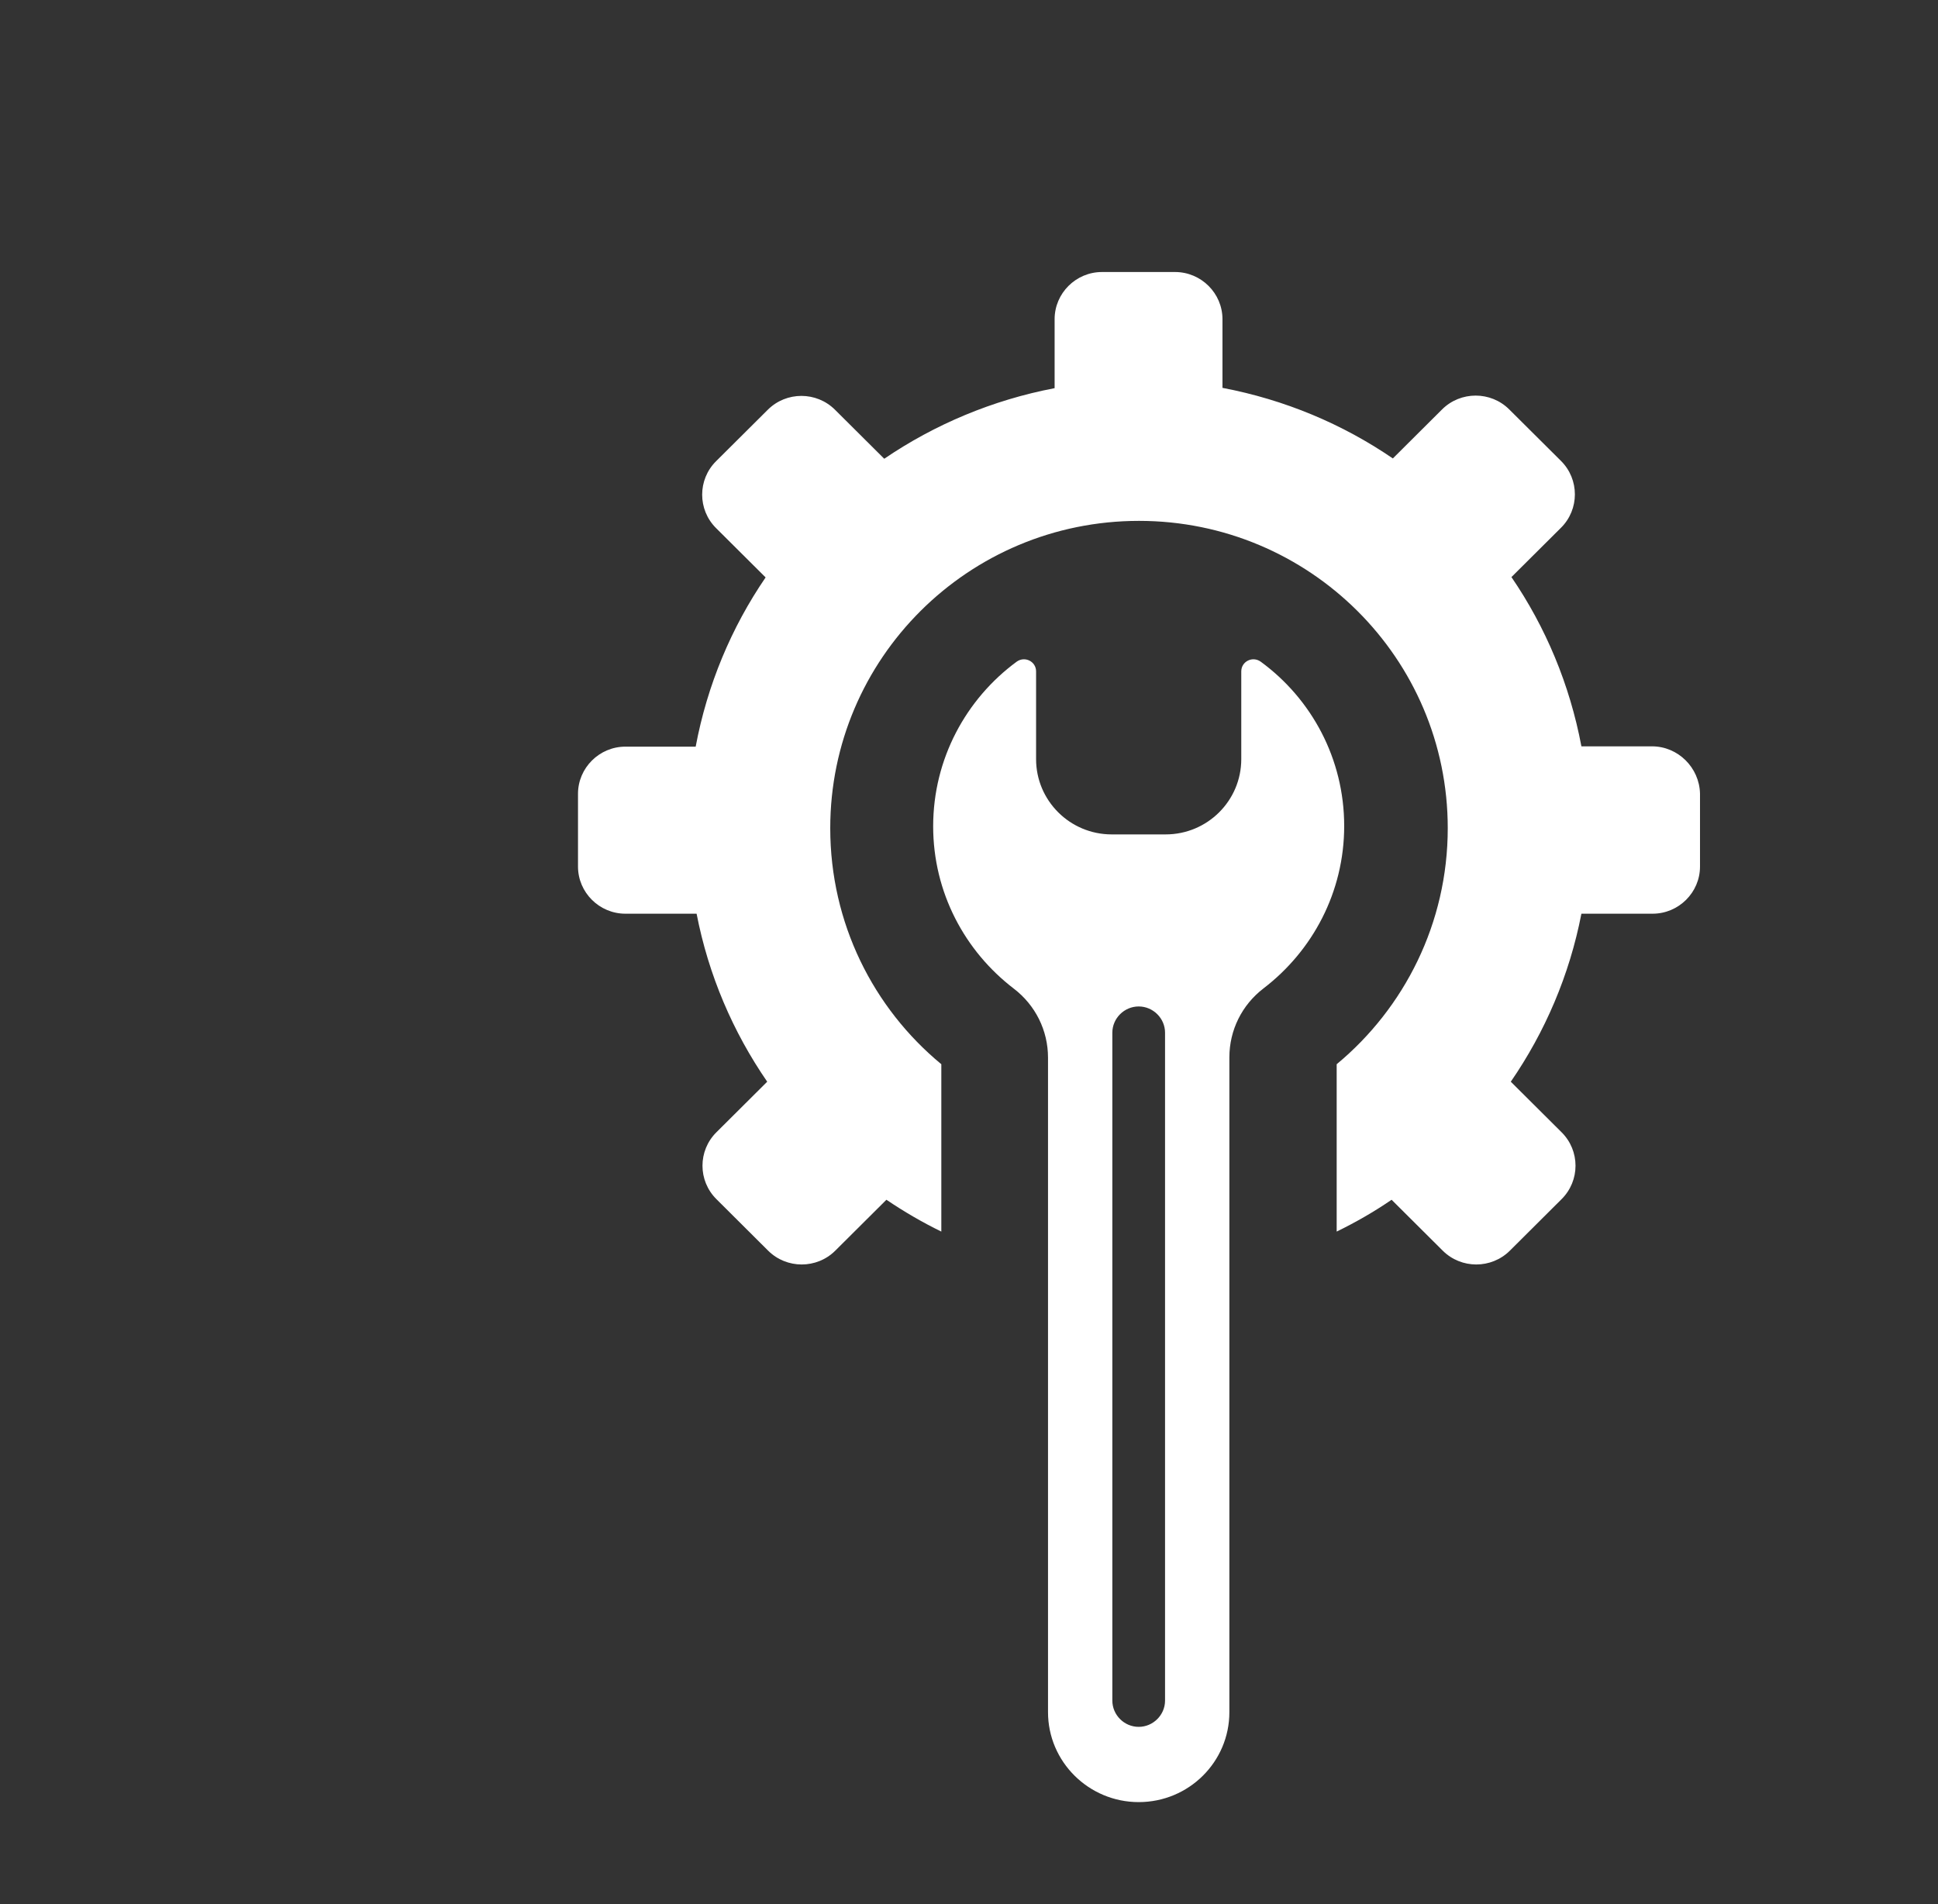 <svg width="57" height="56" viewBox="0 0 57 56" fill="none" xmlns="http://www.w3.org/2000/svg">
<rect x="0" y="0" width="57" height="56" fill="#333333" stroke="none"/>
<path d="M48.588 21.95H46.512C46.17 20.132 45.46 18.442 44.454 16.972L45.912 15.521C46.456 14.98 46.456 14.098 45.912 13.556L44.389 12.041C43.845 11.499 42.959 11.499 42.414 12.041L40.966 13.483C39.489 12.472 37.791 11.756 35.955 11.407V9.387C35.955 8.624 35.327 8 34.561 8H32.411C31.645 8 31.018 8.624 31.018 9.387V11.416C29.19 11.765 27.492 12.482 26.007 13.492L24.558 12.05C24.013 11.508 23.128 11.508 22.583 12.05L21.06 13.565C20.516 14.107 20.516 14.989 21.06 15.531L22.518 16.982C21.513 18.451 20.802 20.141 20.461 21.959H18.393C17.628 21.959 17 22.584 17 23.346V25.486C17 26.248 17.628 26.872 18.393 26.872H20.488C20.839 28.682 21.559 30.353 22.565 31.813L21.07 33.301C20.525 33.843 20.525 34.724 21.07 35.266L22.592 36.782C23.137 37.324 24.023 37.324 24.567 36.782L26.071 35.285C26.588 35.634 27.123 35.946 27.686 36.221V31.299C25.684 29.646 24.419 27.148 24.419 24.356C24.419 19.369 28.48 15.319 33.5 15.319C38.511 15.319 42.581 19.36 42.581 24.356C42.581 27.148 41.307 29.646 39.314 31.299V36.221C39.877 35.946 40.421 35.634 40.929 35.285L42.433 36.782C42.977 37.324 43.863 37.324 44.408 36.782L45.93 35.266C46.475 34.724 46.475 33.843 45.93 33.301L44.435 31.813C45.441 30.353 46.161 28.682 46.512 26.872H48.606C49.373 26.872 50 26.248 50 25.486V23.337C49.981 22.575 49.354 21.95 48.588 21.95Z" fill="white"/>
<path d="M37.081 19.461C36.841 19.287 36.508 19.452 36.508 19.746V22.326C36.508 23.548 35.512 24.54 34.284 24.54H32.697C31.47 24.54 30.473 23.548 30.473 22.326V19.746C30.473 19.452 30.141 19.287 29.901 19.461C28.415 20.554 27.446 22.317 27.446 24.301C27.446 26.248 28.378 27.974 29.818 29.076C30.455 29.563 30.824 30.307 30.824 31.106V50.355C30.824 51.815 32.023 53 33.491 53C34.967 53 36.158 51.815 36.158 50.355V31.097C36.158 30.298 36.527 29.554 37.164 29.067C38.603 27.965 39.535 26.239 39.535 24.292C39.535 22.317 38.575 20.554 37.081 19.461ZM34.266 50.015C34.266 50.438 33.915 50.787 33.491 50.787C33.066 50.787 32.716 50.438 32.716 50.015V30.371C32.716 29.949 33.066 29.6 33.491 29.6C33.915 29.6 34.266 29.949 34.266 30.371V50.015Z" fill="white"/>
</svg>
